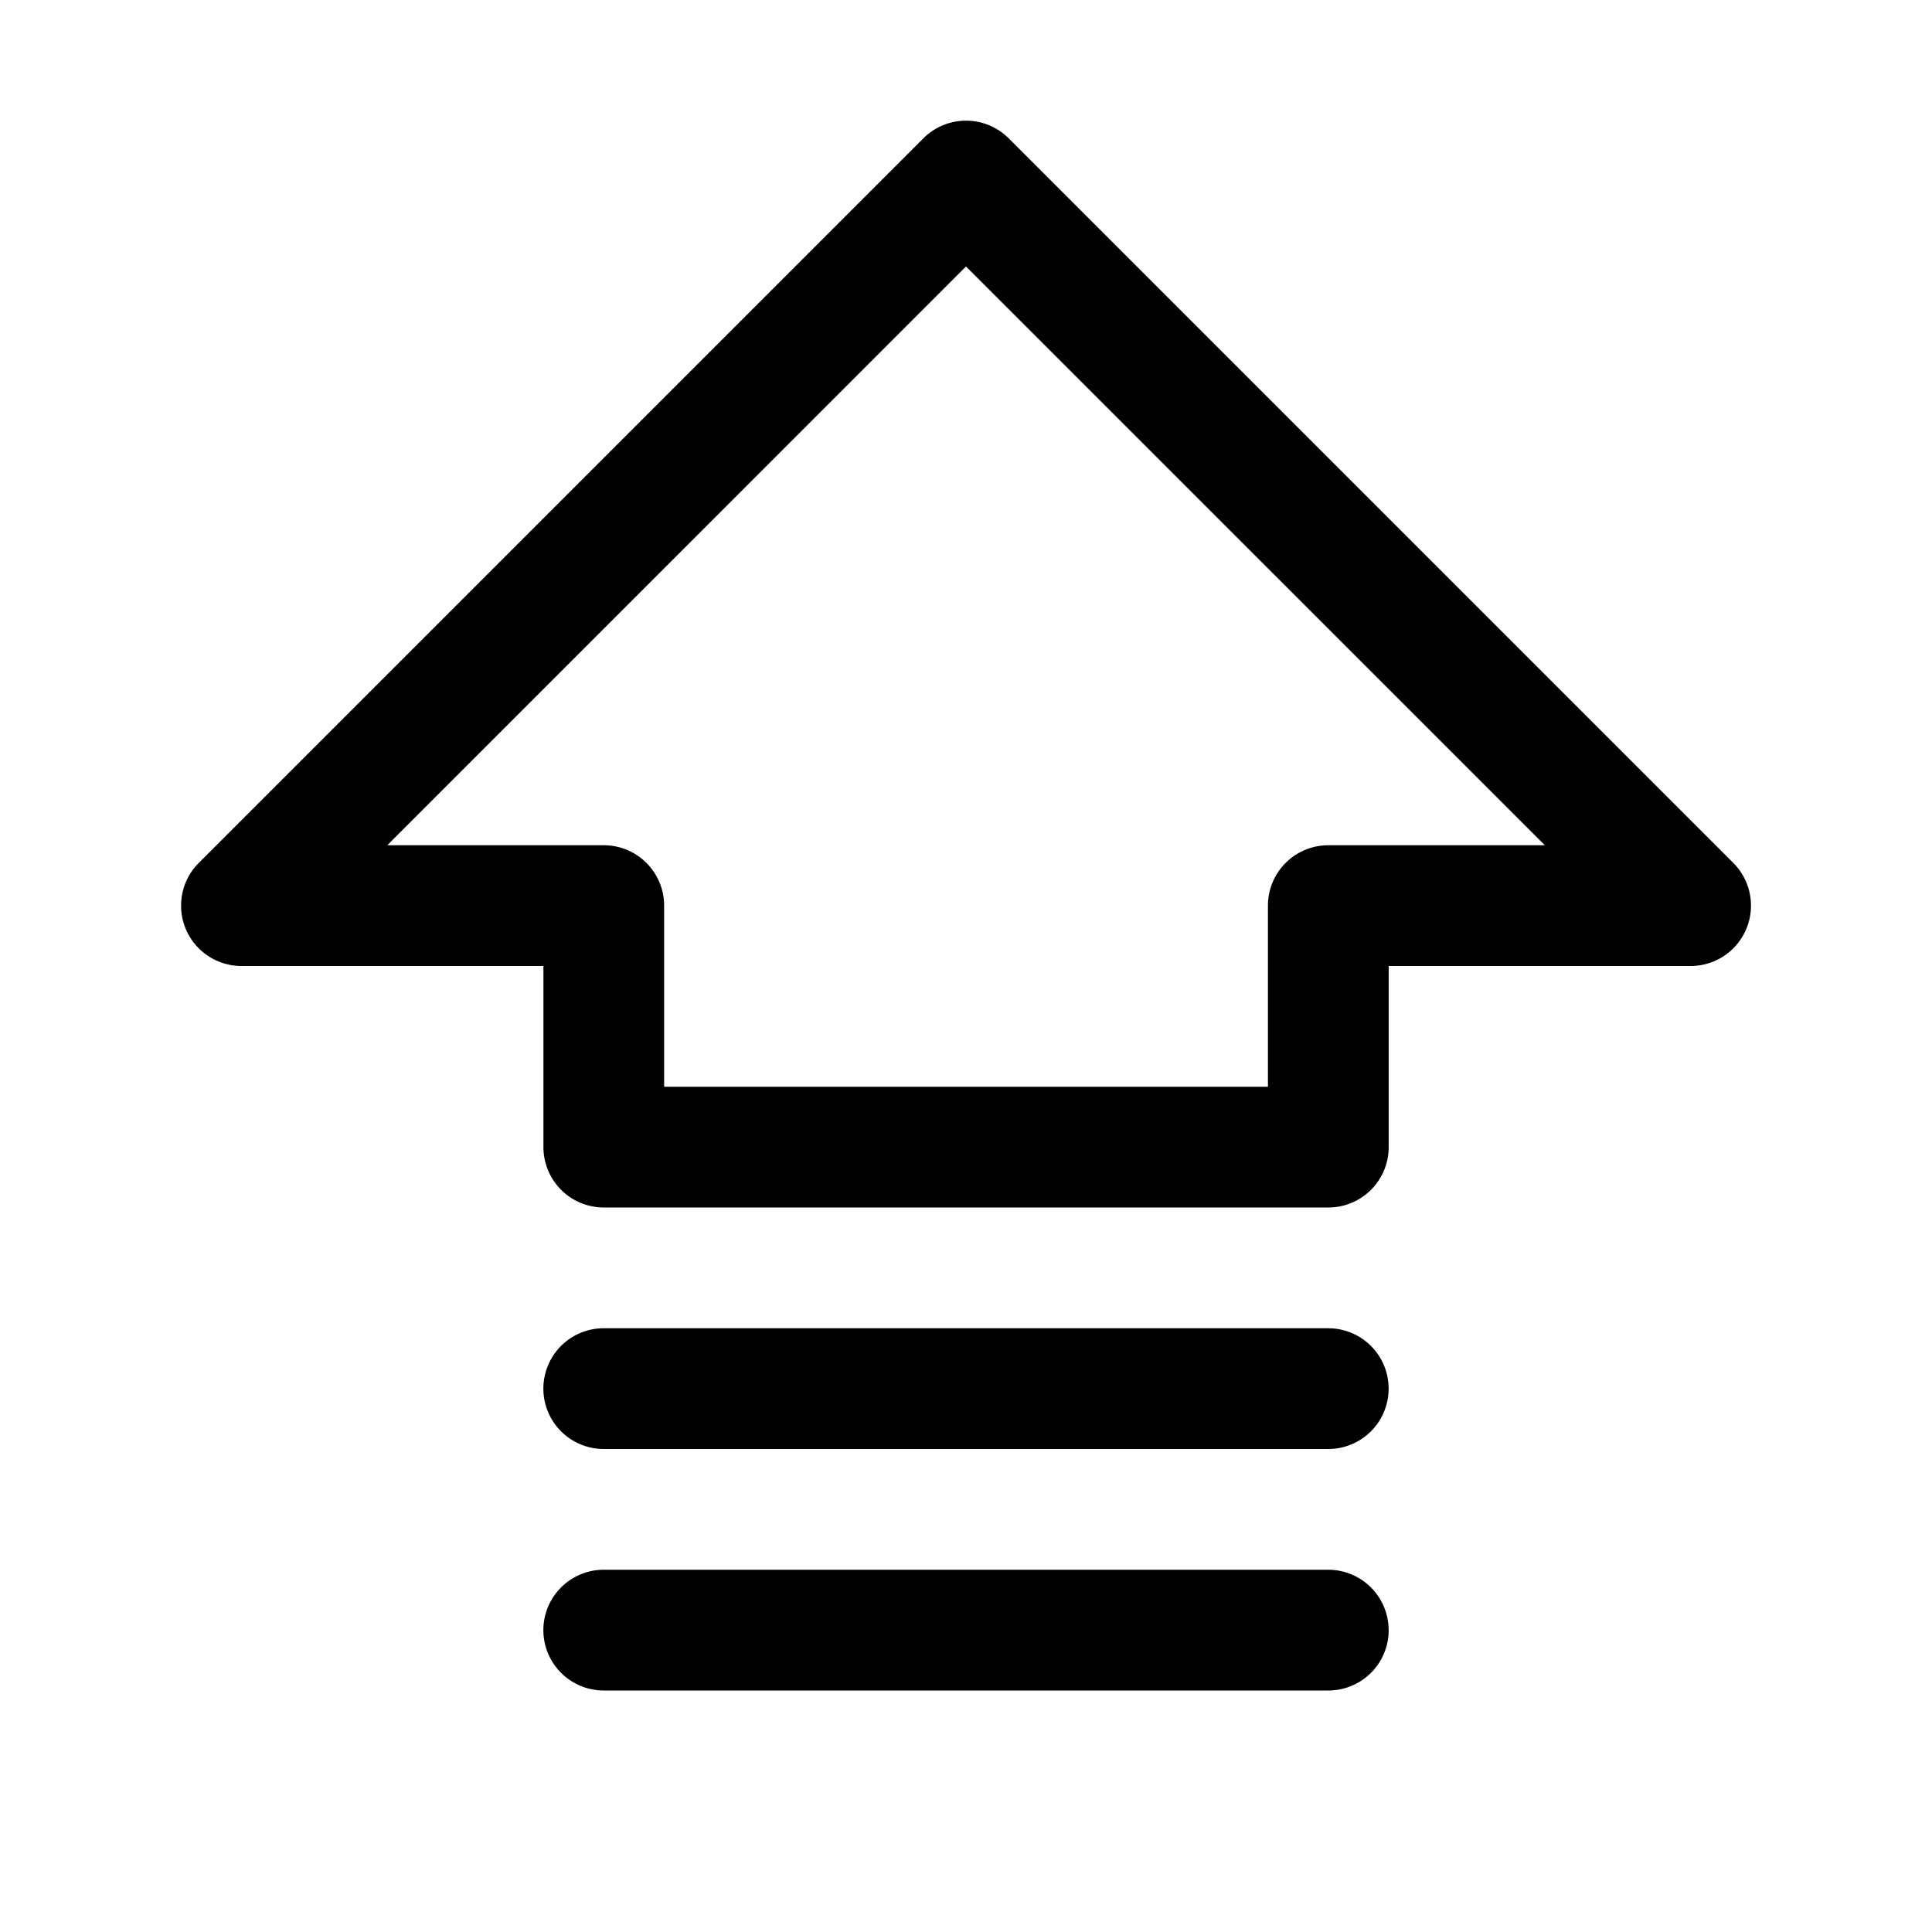 <svg xmlns="http://www.w3.org/2000/svg" width="32" height="32"  ><path fill="currentColor" d="m28.708 14.292-12-12a1 1 0 0 0-1.415 0l-12 12A1 1 0 0 0 4.001 16h5v3a1 1 0 0 0 1 1h12a1 1 0 0 0 1-1v-3h5a1 1 0 0 0 .707-1.708M22.001 14a1 1 0 0 0-1 1v3H11v-3a1 1 0 0 0-1-1H6.415L16 4.414 25.587 14zm1 13a1 1 0 0 1-1 1H10a1 1 0 1 1 0-2h12a1 1 0 0 1 1 1m0-4a1 1 0 0 1-1 1H10a1 1 0 1 1 0-2h12a1 1 0 0 1 1 1"/></svg>